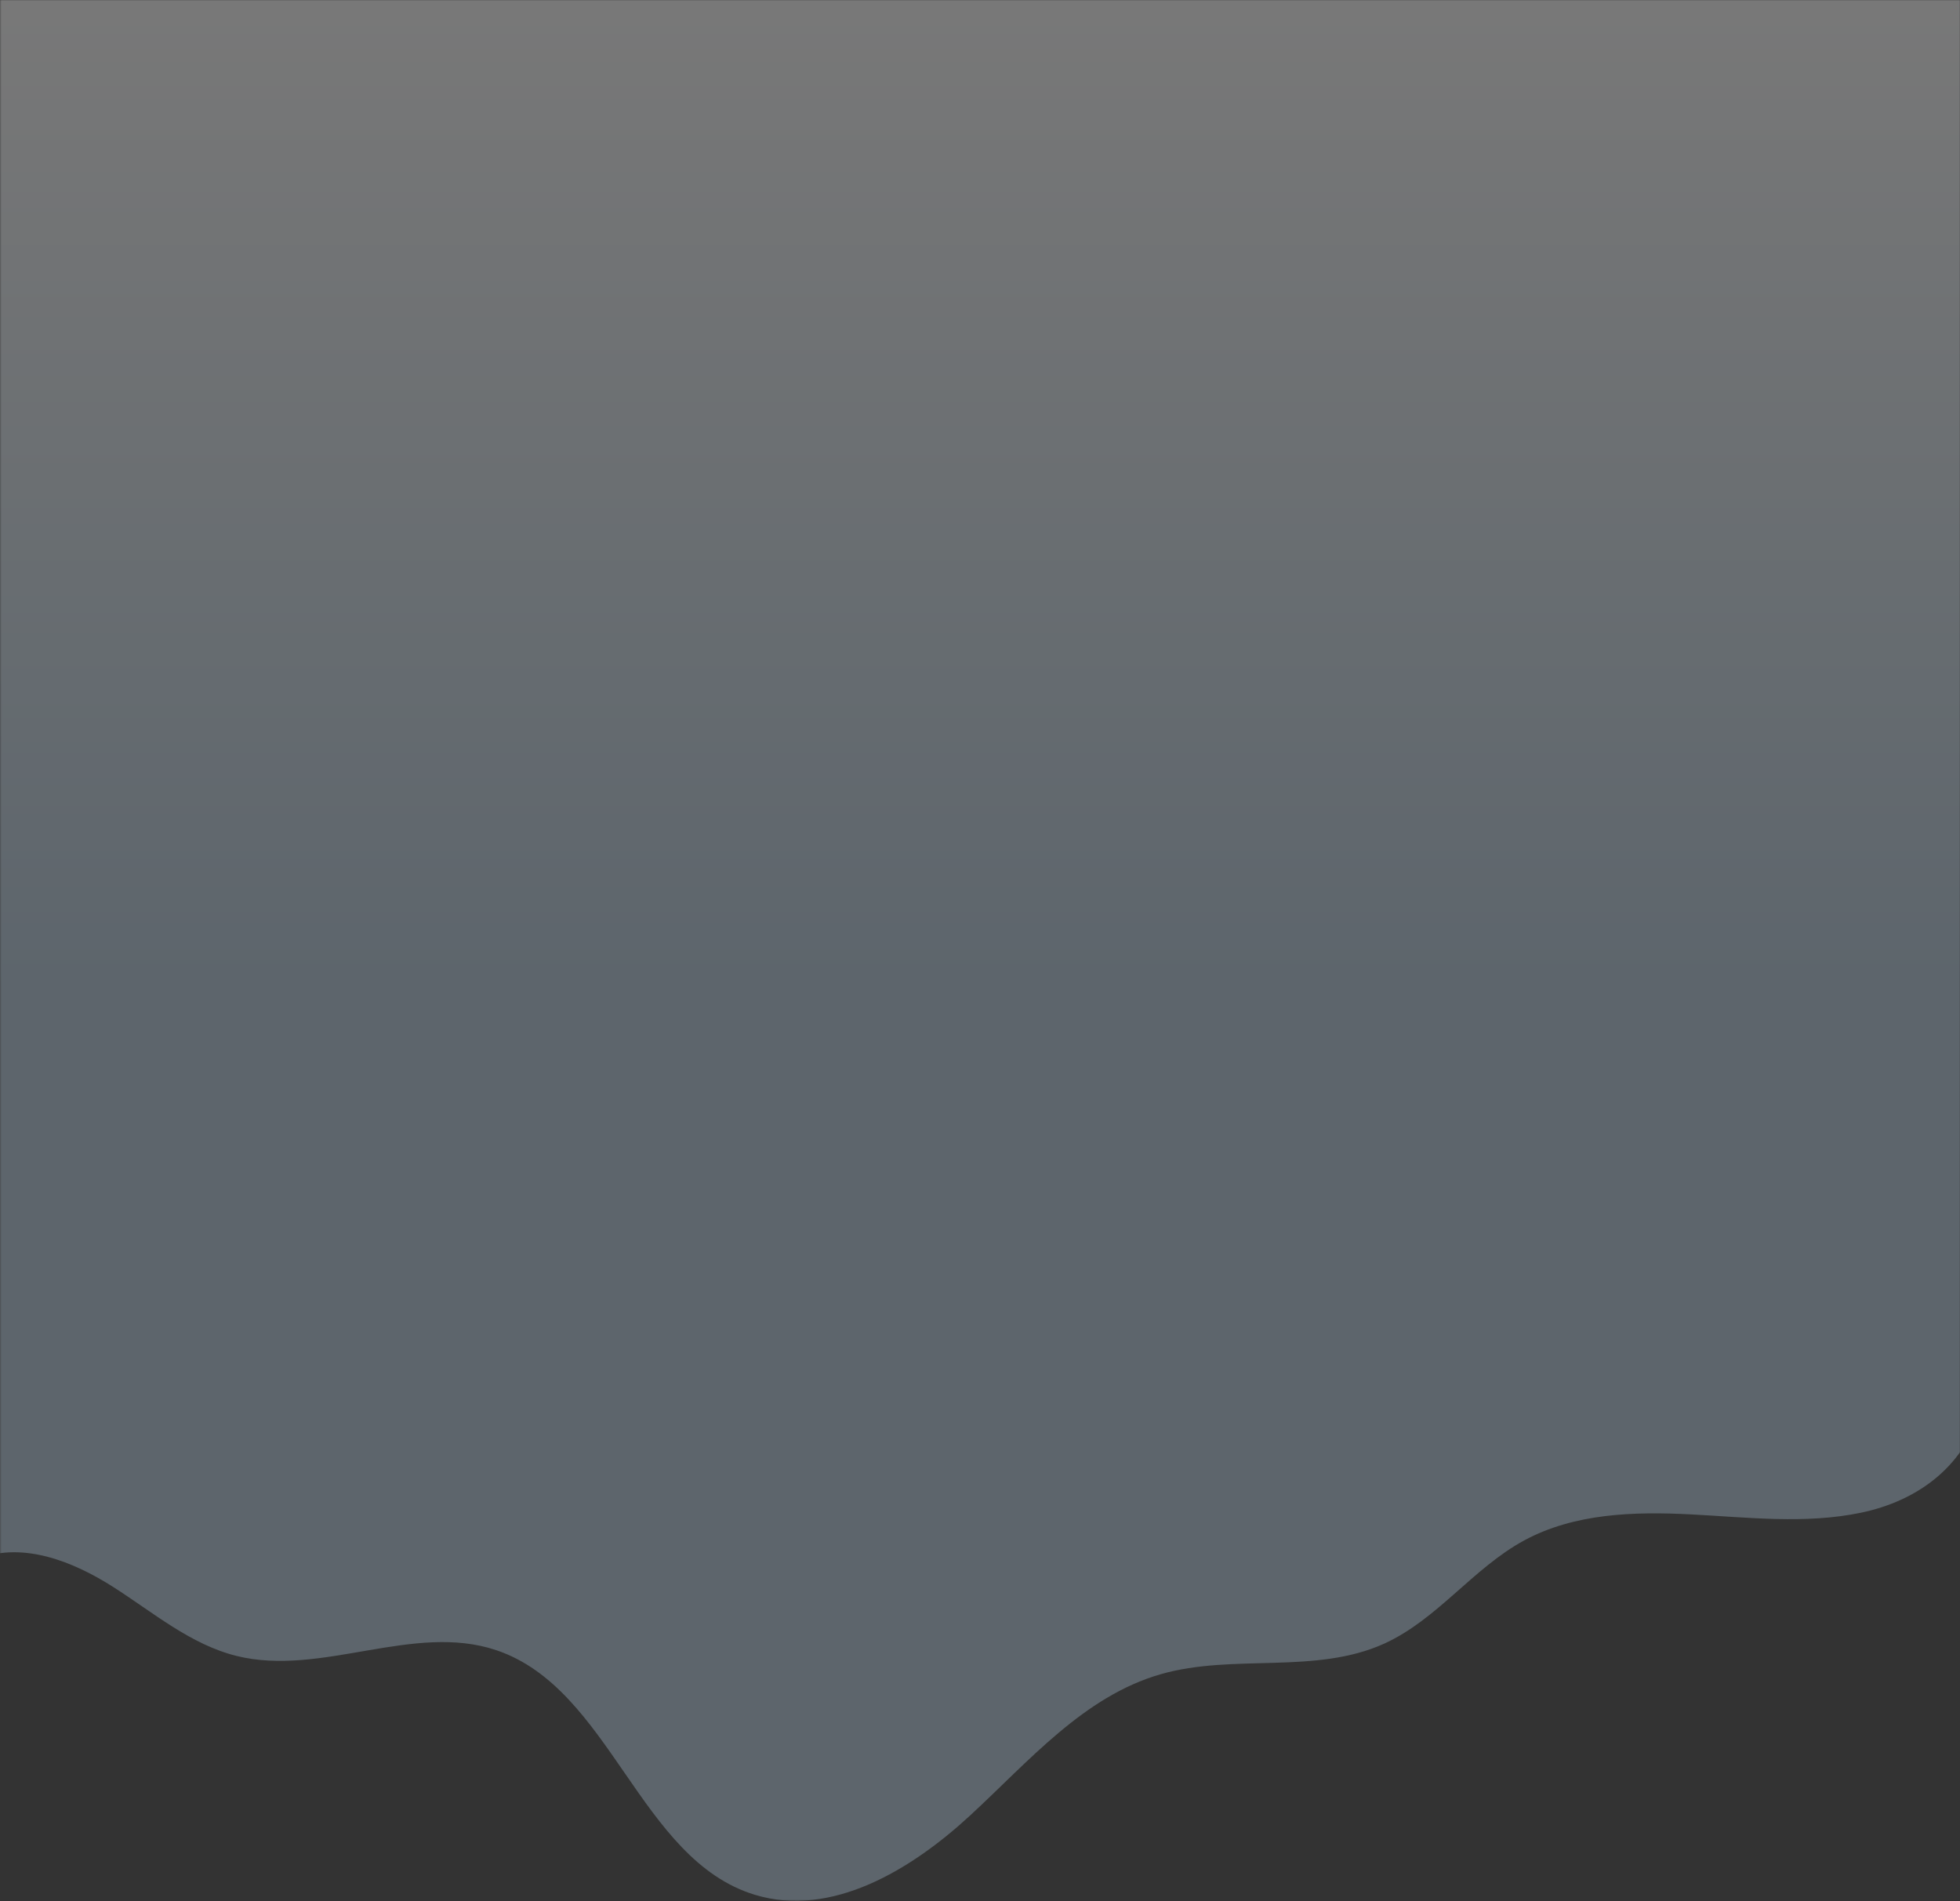 <svg xmlns="http://www.w3.org/2000/svg" xmlns:xlink="http://www.w3.org/1999/xlink" width="1440" height="1397" viewBox="0 0 1440 1397">
    <rect x="0" y="0" width="1440" height="1397" fill="#333333" stroke="none"/>
    <defs>
        <path id="a" d="M.156.005h1440V1396.67H.156z"/>
        <linearGradient id="b" x1="50%" x2="50%" y1="0%" y2="51.653%">
            <stop offset="0%" stop-color="#FFF"/>
            <stop offset="100%" stop-color="#AEC7DB"/>
        </linearGradient>
    </defs>
    <g fill="none" fill-rule="evenodd" opacity=".339">
        <mask id="c" fill="#fff">
            <use xlink:href="#a"/>
        </mask>
        <path fill="url(#b)" d="M-15.195 1145.047c32.587-12.193 69.029 2.311 98.365 21.018s56.837 42.282 90.604 50.668c62.375 15.49 130.004-24.713 190.91-4.2 84.28 28.385 104.855 153.858 189.94 179.722 56.268 17.104 114.729-18.283 157.964-58.149s83.699-87.759 140.235-103.954c53.424-15.302 113.666.51 164.252-22.499 38.842-17.667 65.177-55.403 102.682-75.758 36.783-19.963 80.643-21.324 122.439-19.166 41.796 2.158 84.179 7.317 125.145-1.25 40.965-8.567 74.422-33.113 86.816-73.092V6.005v-6H-16l.805 1145.042z" mask="url(#c)"/>
    </g>
</svg>
